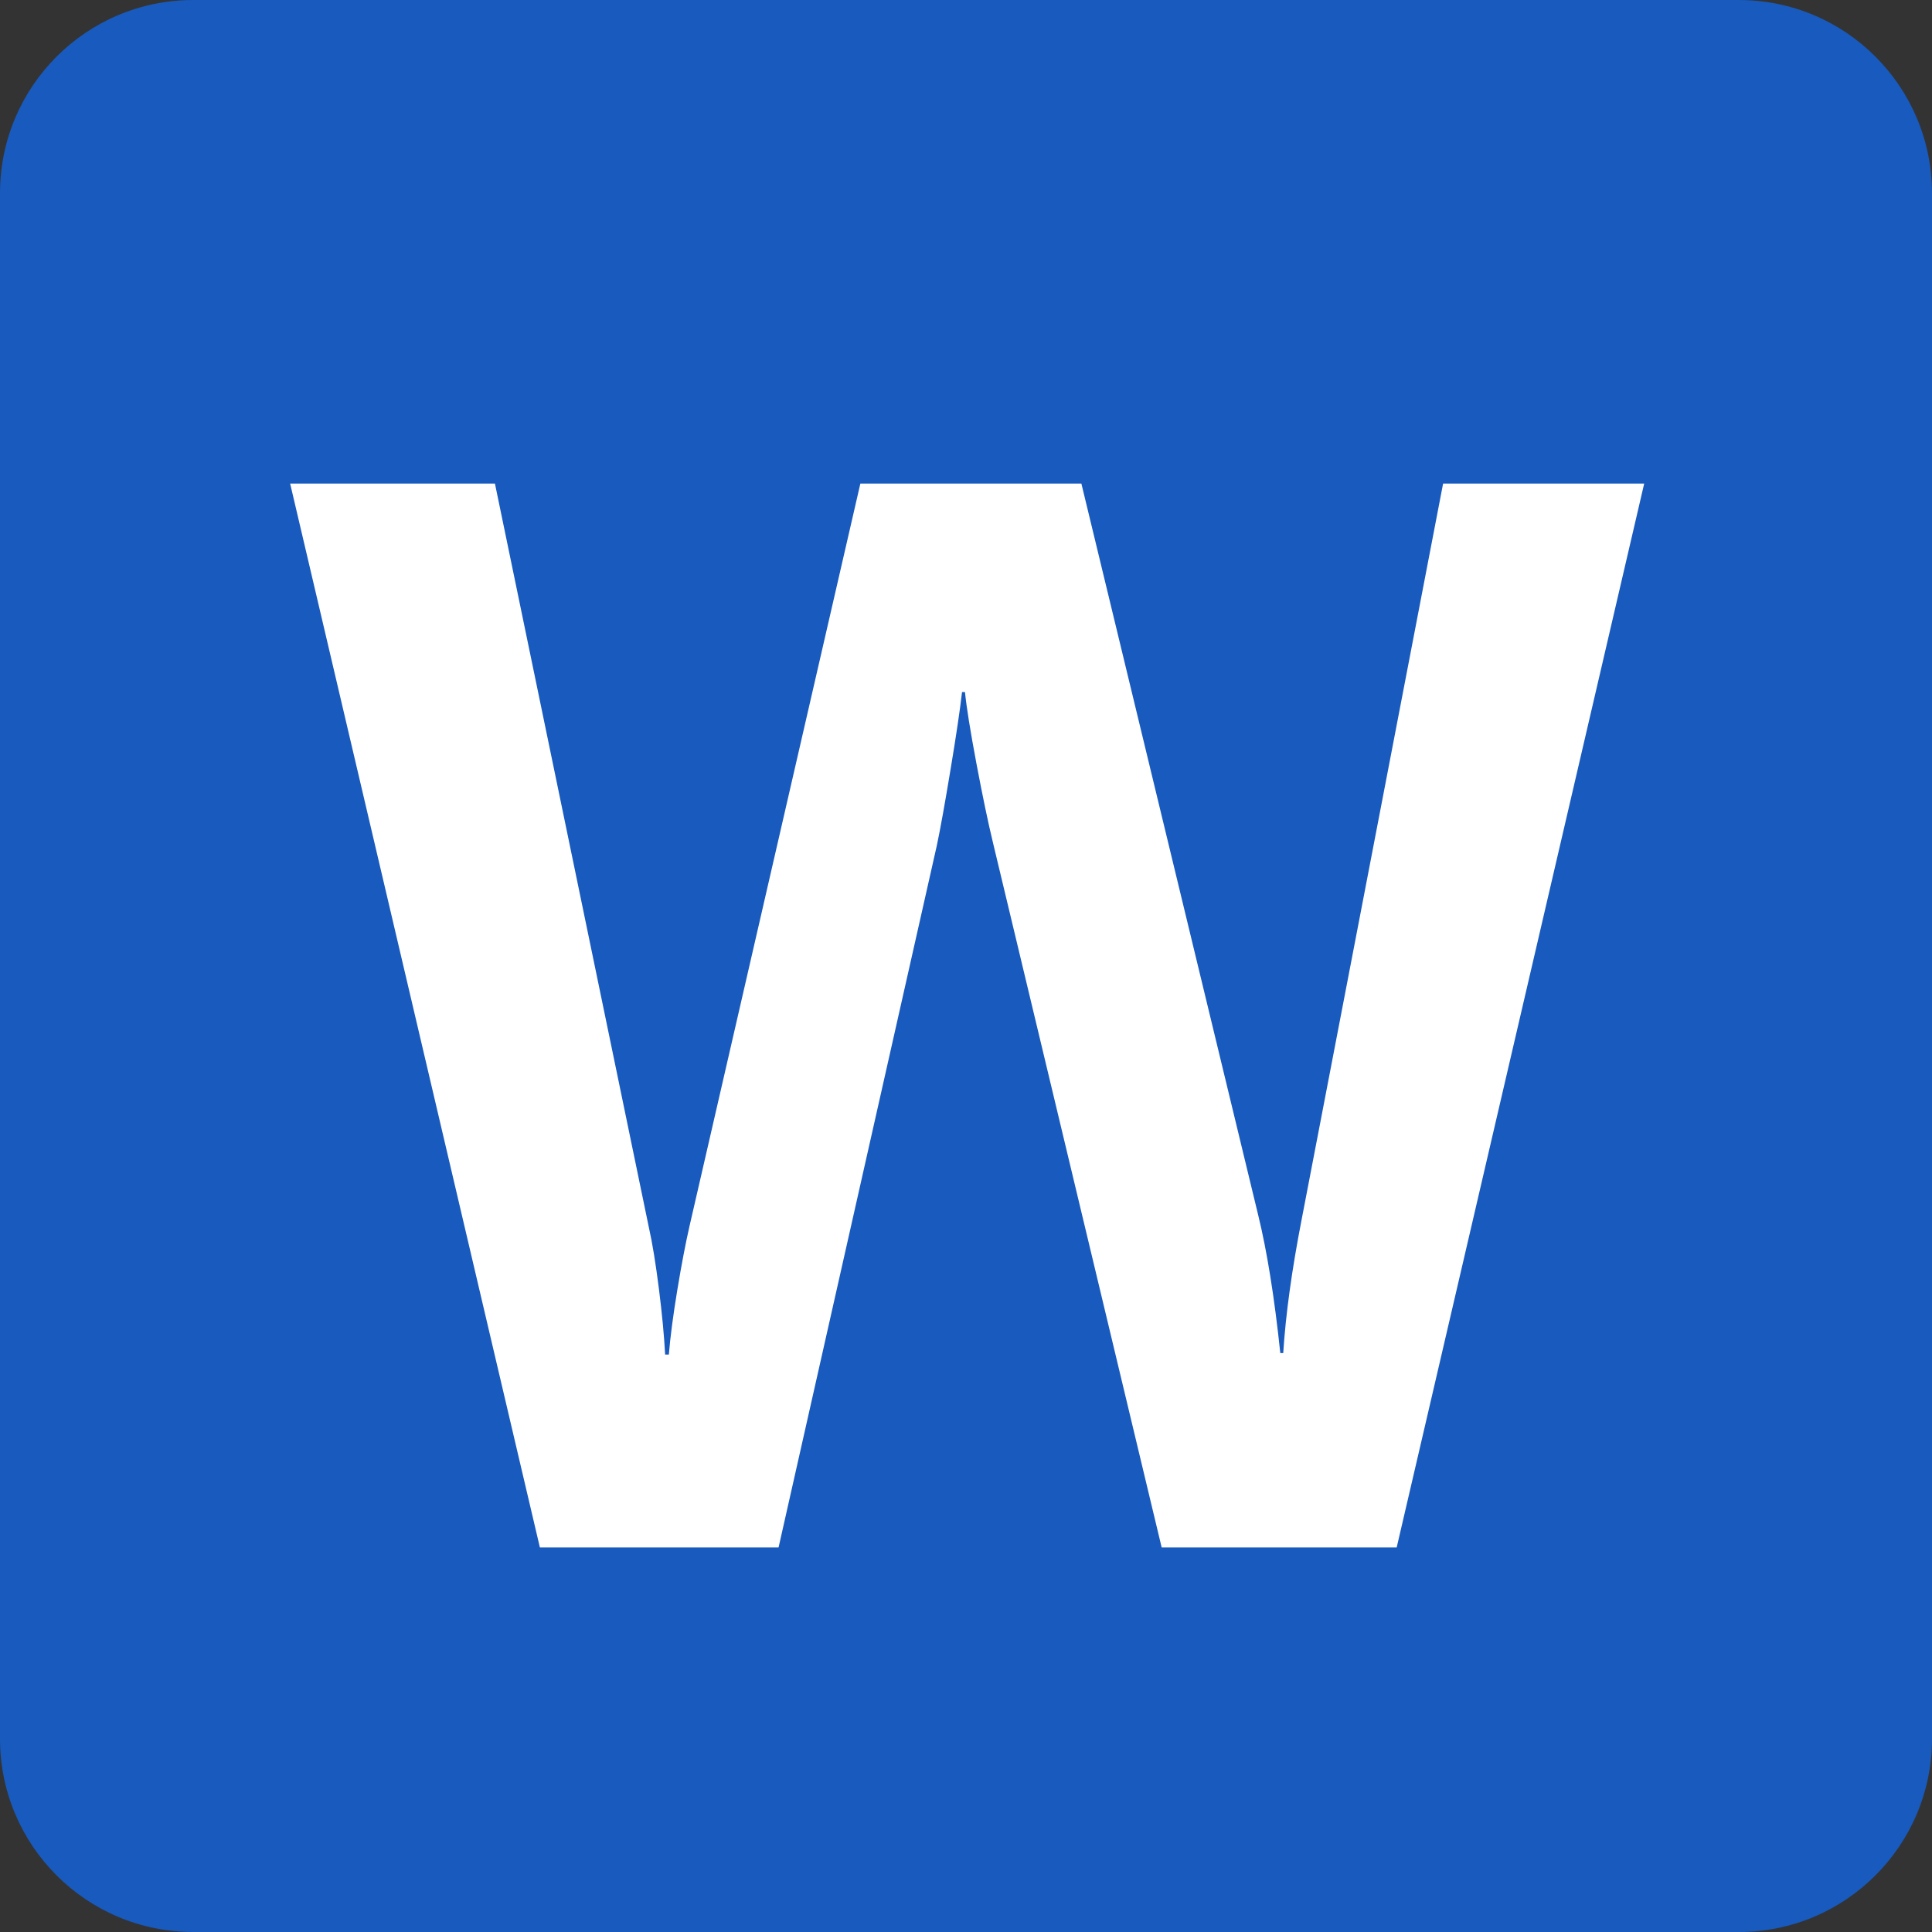 <svg viewBox="0 0 116 116" xmlns="http://www.w3.org/2000/svg"><rect x="0" y="0" width="116" height="116" fill="#333333" stroke="none"/><path d="m11.601 116h92.8c6.406 0 11.599-5.193 11.599-11.598v-92.803c0-6.405-5.194-11.599-11.601-11.599h-92.798c-6.407 0-11.601 5.194-11.601 11.599v92.804c0 6.402 5.194 11.597 11.601 11.597z" fill="#185abd"/><path d="m39.56 77.364c.192 1.517.316 2.84.376 3.966h.222c.088-1.069.258-2.359.508-3.874s.494-2.79.731-3.829l10.26-44.592h13.271l10.616 43.923c.531 2.168.974 4.928 1.327 8.283h.176c.146-2.316.516-4.989 1.105-8.017l8.494-44.19h12.074l-14.861 63.879h-14.11l-10.13-42.319c-.294-1.215-.626-2.804-.995-4.764-.368-1.961-.597-3.386-.685-4.276h-.177c-.117 1.038-.346 2.582-.687 4.631-.339 2.051-.612 3.564-.818 4.545l-9.511 42.183h-14.33l-14.995-63.878h12.296l9.246 44.681c.207.917.405 2.138.597 3.648z" fill="#fff"/></svg>